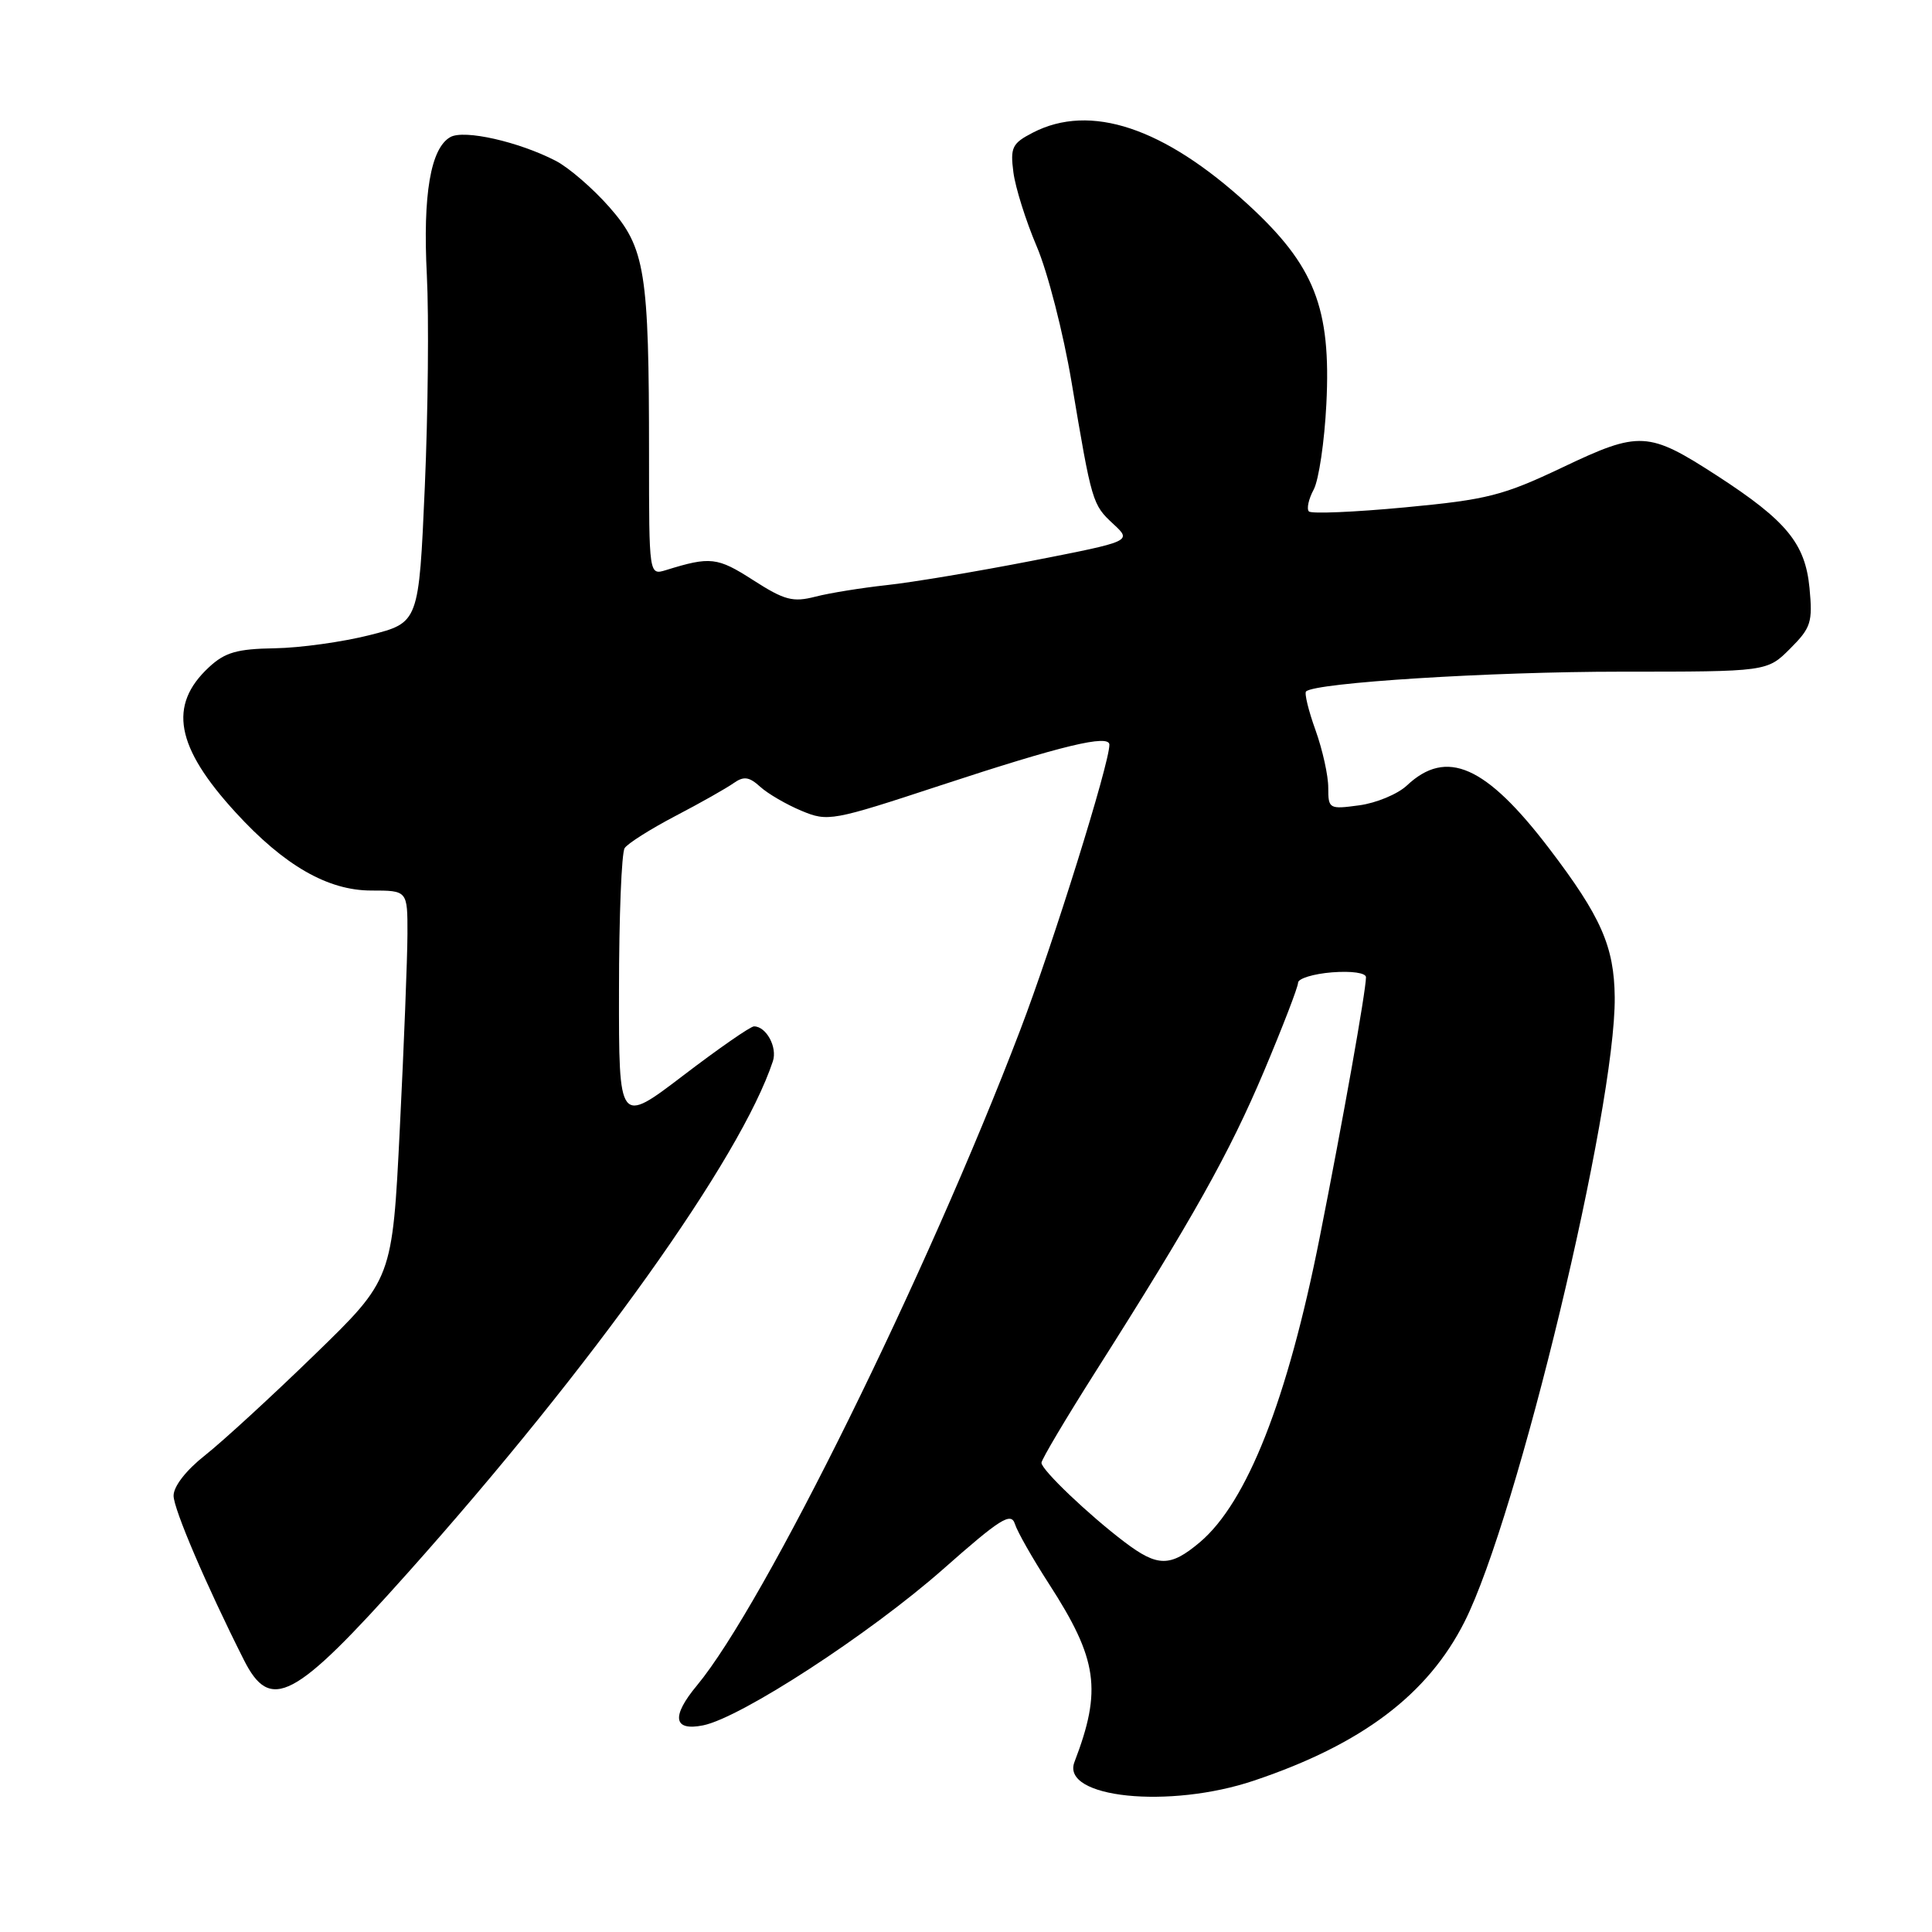 <?xml version="1.0" encoding="UTF-8" standalone="no"?>
<!DOCTYPE svg PUBLIC "-//W3C//DTD SVG 1.1//EN" "http://www.w3.org/Graphics/SVG/1.1/DTD/svg11.dtd" >
<svg xmlns="http://www.w3.org/2000/svg" xmlns:xlink="http://www.w3.org/1999/xlink" version="1.1" viewBox="0 0 256 256">
 <g >
 <path fill="currentColor"
d=" M 166.19 235.93 C 180.46 231.13 189.19 224.54 194.06 214.89 C 201.08 200.98 214.09 146.86 213.96 132.15 C 213.89 125.41 212.15 121.46 205.28 112.44 C 196.88 101.43 191.68 99.13 186.41 104.09 C 185.19 105.23 182.35 106.41 180.10 106.71 C 176.12 107.25 176.00 107.18 176.00 104.38 C 176.01 102.80 175.25 99.37 174.32 96.77 C 173.38 94.17 172.82 91.85 173.06 91.62 C 174.25 90.46 197.48 89.00 214.75 89.00 C 234.15 89.00 234.15 89.00 237.20 85.95 C 239.97 83.18 240.20 82.46 239.77 77.91 C 239.20 72.01 236.72 69.00 227.55 63.05 C 218.41 57.13 217.27 57.06 207.06 61.92 C 199.14 65.68 197.10 66.20 186.16 67.23 C 179.49 67.86 173.77 68.10 173.44 67.77 C 173.11 67.44 173.39 66.14 174.07 64.87 C 174.75 63.60 175.50 58.50 175.75 53.53 C 176.39 40.78 174.19 35.19 165.34 27.07 C 154.23 16.89 144.47 13.64 136.85 17.58 C 134.12 18.99 133.85 19.53 134.28 22.83 C 134.54 24.85 135.93 29.27 137.37 32.65 C 138.82 36.04 140.90 44.14 141.99 50.65 C 144.68 66.66 144.74 66.85 147.53 69.44 C 149.99 71.72 149.99 71.72 136.74 74.31 C 129.46 75.73 120.80 77.18 117.50 77.53 C 114.20 77.89 109.95 78.57 108.05 79.06 C 105.06 79.83 103.95 79.54 99.78 76.86 C 95.05 73.82 94.12 73.72 88.25 75.54 C 86.00 76.23 86.00 76.23 86.00 60.26 C 86.00 35.97 85.50 32.85 80.74 27.44 C 78.56 24.96 75.36 22.20 73.64 21.31 C 68.72 18.77 61.51 17.14 59.68 18.16 C 57.06 19.62 56.01 25.78 56.56 36.46 C 56.84 41.98 56.72 54.60 56.29 64.50 C 55.50 82.50 55.50 82.50 49.00 84.15 C 45.42 85.06 39.75 85.85 36.40 85.90 C 31.41 85.98 29.81 86.44 27.69 88.41 C 22.25 93.45 23.27 98.98 31.24 107.67 C 37.66 114.68 43.43 118.00 49.20 118.00 C 54.00 118.00 54.00 118.00 53.99 123.75 C 53.98 126.91 53.53 138.50 52.98 149.50 C 51.99 169.50 51.99 169.50 41.69 179.50 C 36.03 185.00 29.50 190.99 27.20 192.81 C 24.67 194.80 23.00 196.94 23.00 198.19 C 23.00 199.94 27.31 210.01 32.29 219.90 C 35.84 226.96 38.94 225.32 54.06 208.38 C 78.50 181.01 98.16 153.46 102.41 140.62 C 103.03 138.76 101.53 136.00 99.91 136.00 C 99.44 136.00 95.22 138.93 90.53 142.51 C 82.00 149.01 82.00 149.01 82.02 131.26 C 82.02 121.49 82.36 113.00 82.77 112.38 C 83.17 111.76 86.20 109.85 89.50 108.12 C 92.80 106.40 96.26 104.44 97.19 103.78 C 98.55 102.82 99.25 102.91 100.73 104.25 C 101.74 105.17 104.20 106.60 106.19 107.43 C 109.70 108.90 110.25 108.80 124.65 104.06 C 140.70 98.78 147.00 97.26 147.00 98.68 C 147.00 101.21 139.54 125.10 135.18 136.50 C 122.82 168.90 101.26 212.60 92.35 223.33 C 88.92 227.45 89.22 229.41 93.16 228.62 C 98.16 227.62 115.24 216.50 124.97 207.92 C 132.54 201.23 133.97 200.33 134.48 201.93 C 134.80 202.96 136.83 206.52 138.98 209.85 C 145.46 219.88 146.04 223.91 142.37 233.48 C 140.54 238.24 154.93 239.73 166.19 235.93 Z  M 149.00 204.32 C 144.22 200.70 138.00 194.76 138.00 193.83 C 138.00 193.40 141.22 187.98 145.15 181.78 C 158.11 161.36 162.87 152.85 167.47 141.98 C 169.96 136.07 172.00 130.78 172.00 130.22 C 172.00 129.66 174.03 129.04 176.50 128.84 C 179.09 128.64 181.00 128.91 181.00 129.49 C 180.99 131.32 177.98 148.26 174.86 164.00 C 170.60 185.47 165.24 199.09 158.97 204.37 C 155.06 207.66 153.39 207.65 149.00 204.32 Z "/>
</g>
</svg>